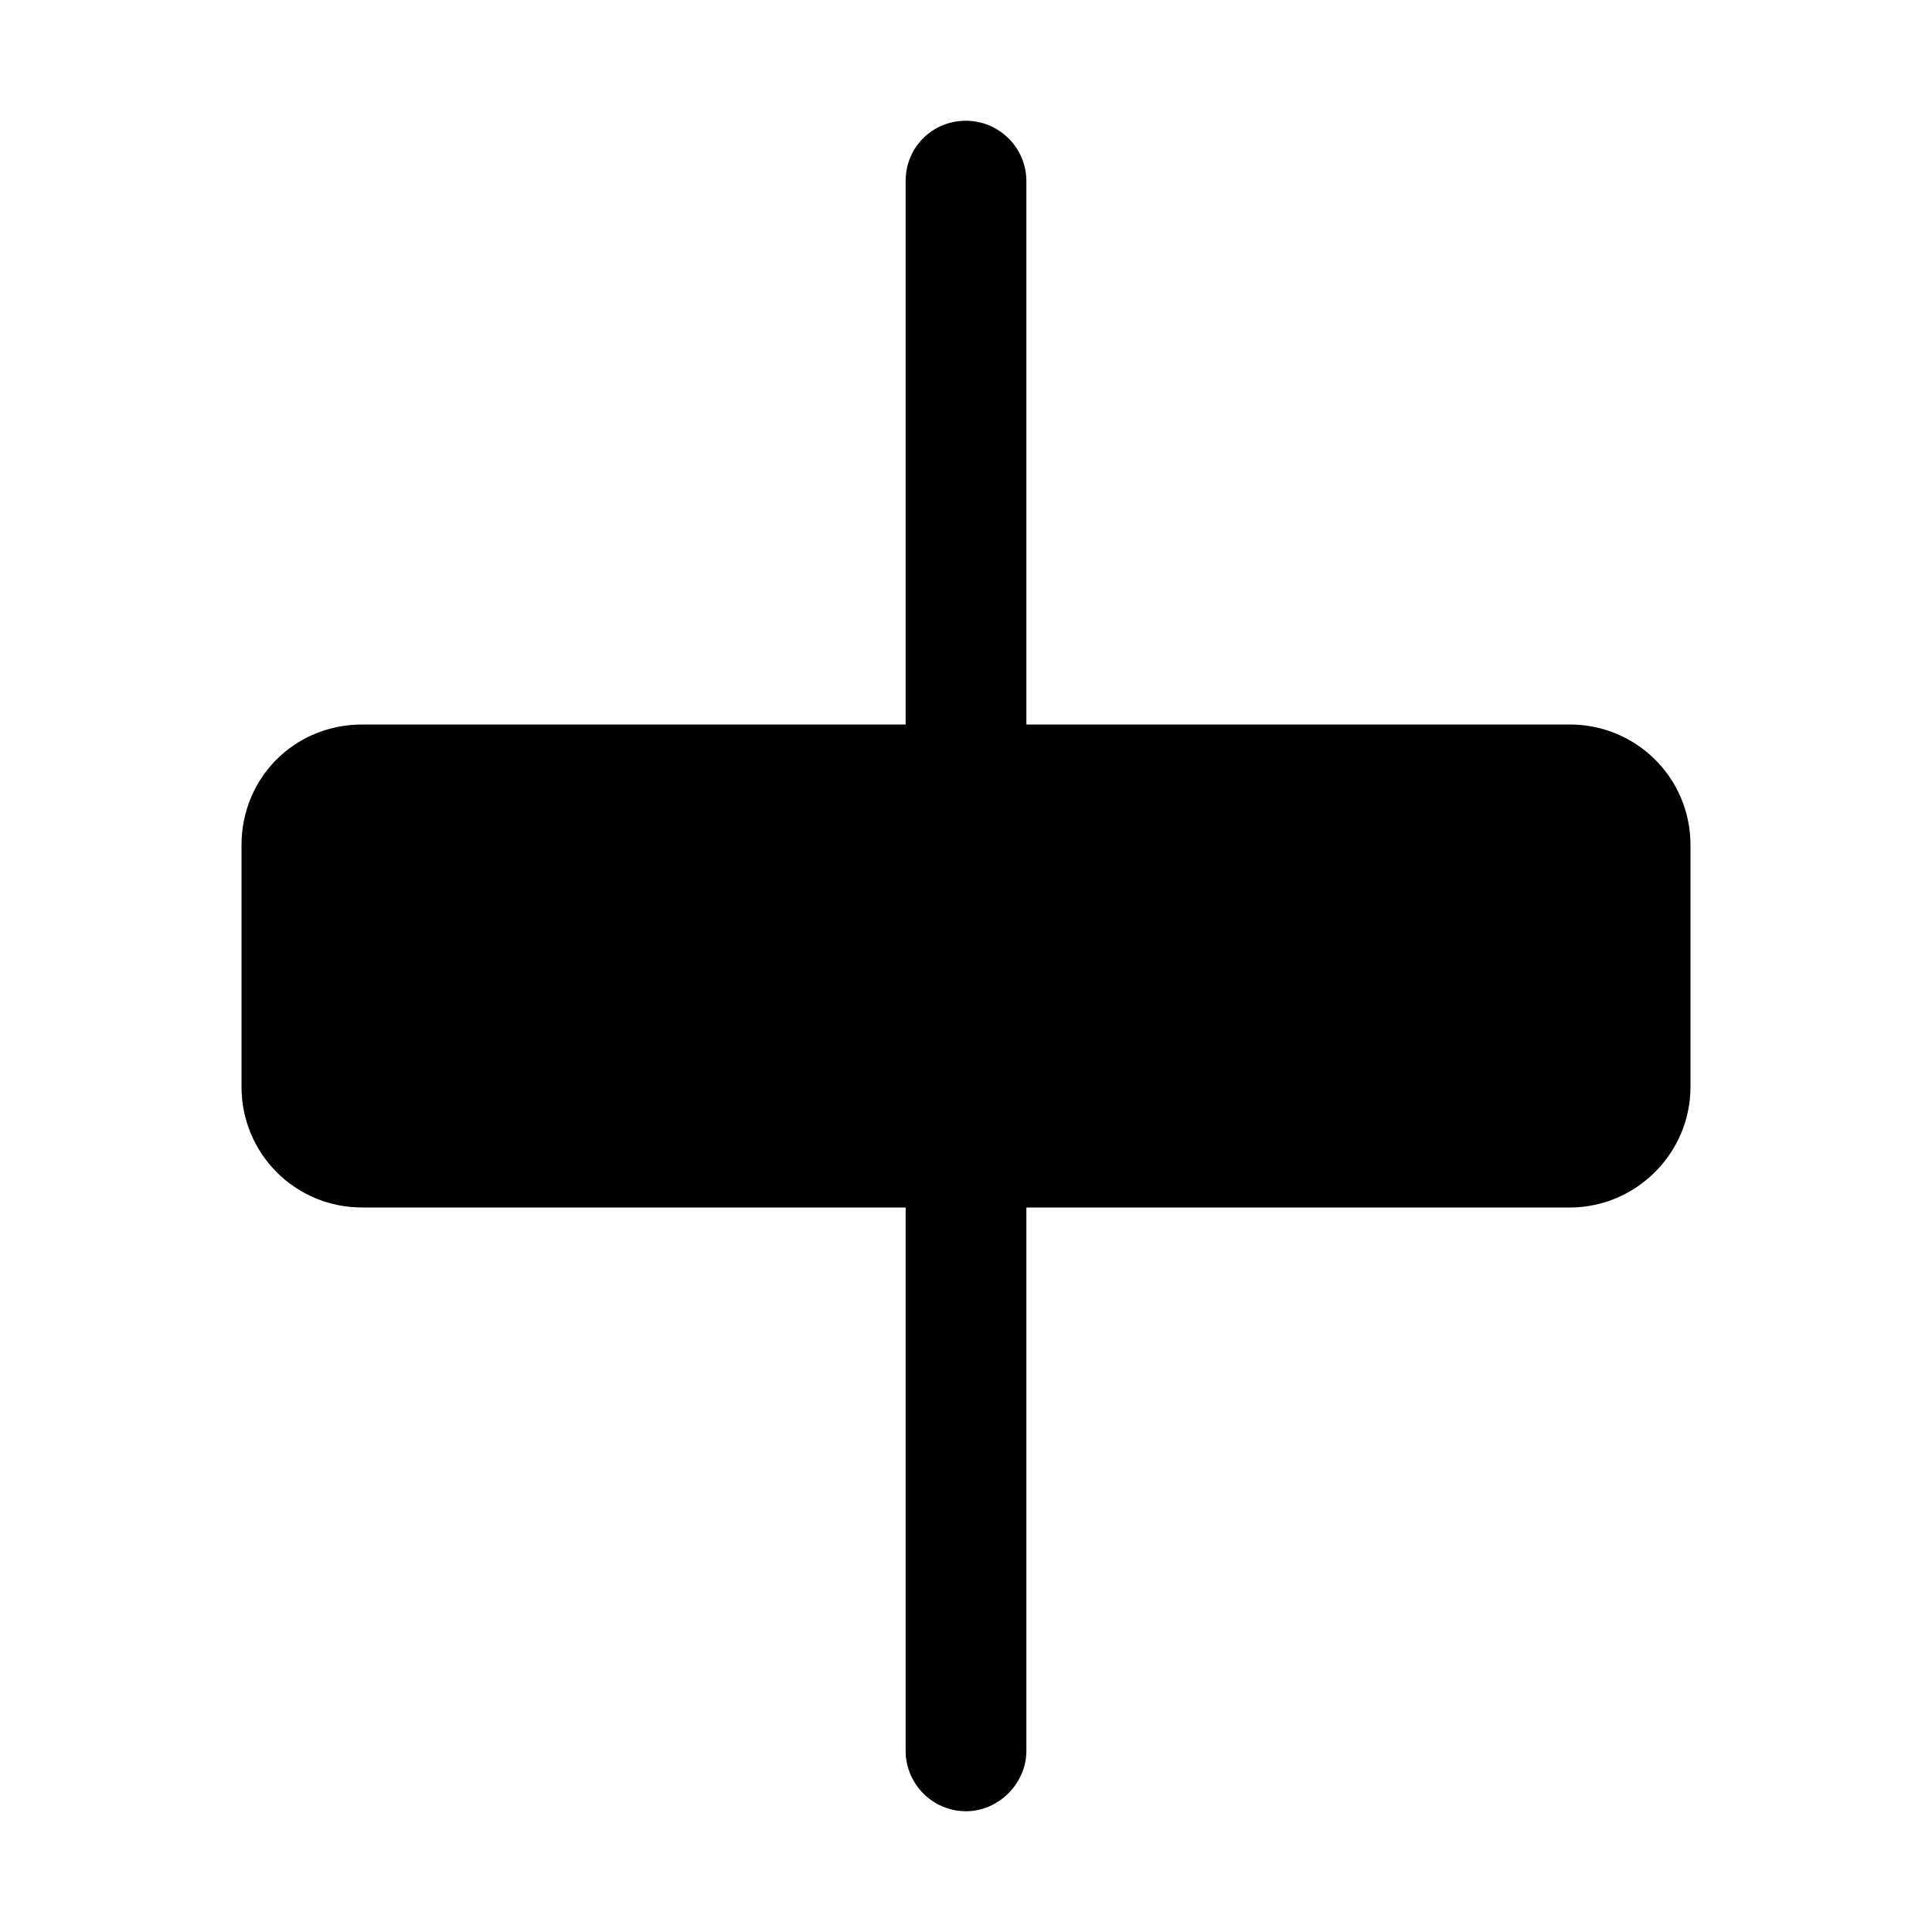 <svg viewBox="0 0 16 16" xmlns="http://www.w3.org/2000/svg"><path d="M8 1v0c.27 0 .5.22.5.5V6h-1V1.5v0c0-.28.22-.5.5-.5Zm0 14v0c-.28 0-.5-.23-.5-.5V10h1v4.5 0c0 .27-.23.5-.5.5ZM2 7v0c0-.56.44-1 1-1h10v0c.55 0 1 .44 1 1v2 0c0 .55-.45 1-1 1H3v0c-.56 0-1-.45-1-1V7Z"/></svg>